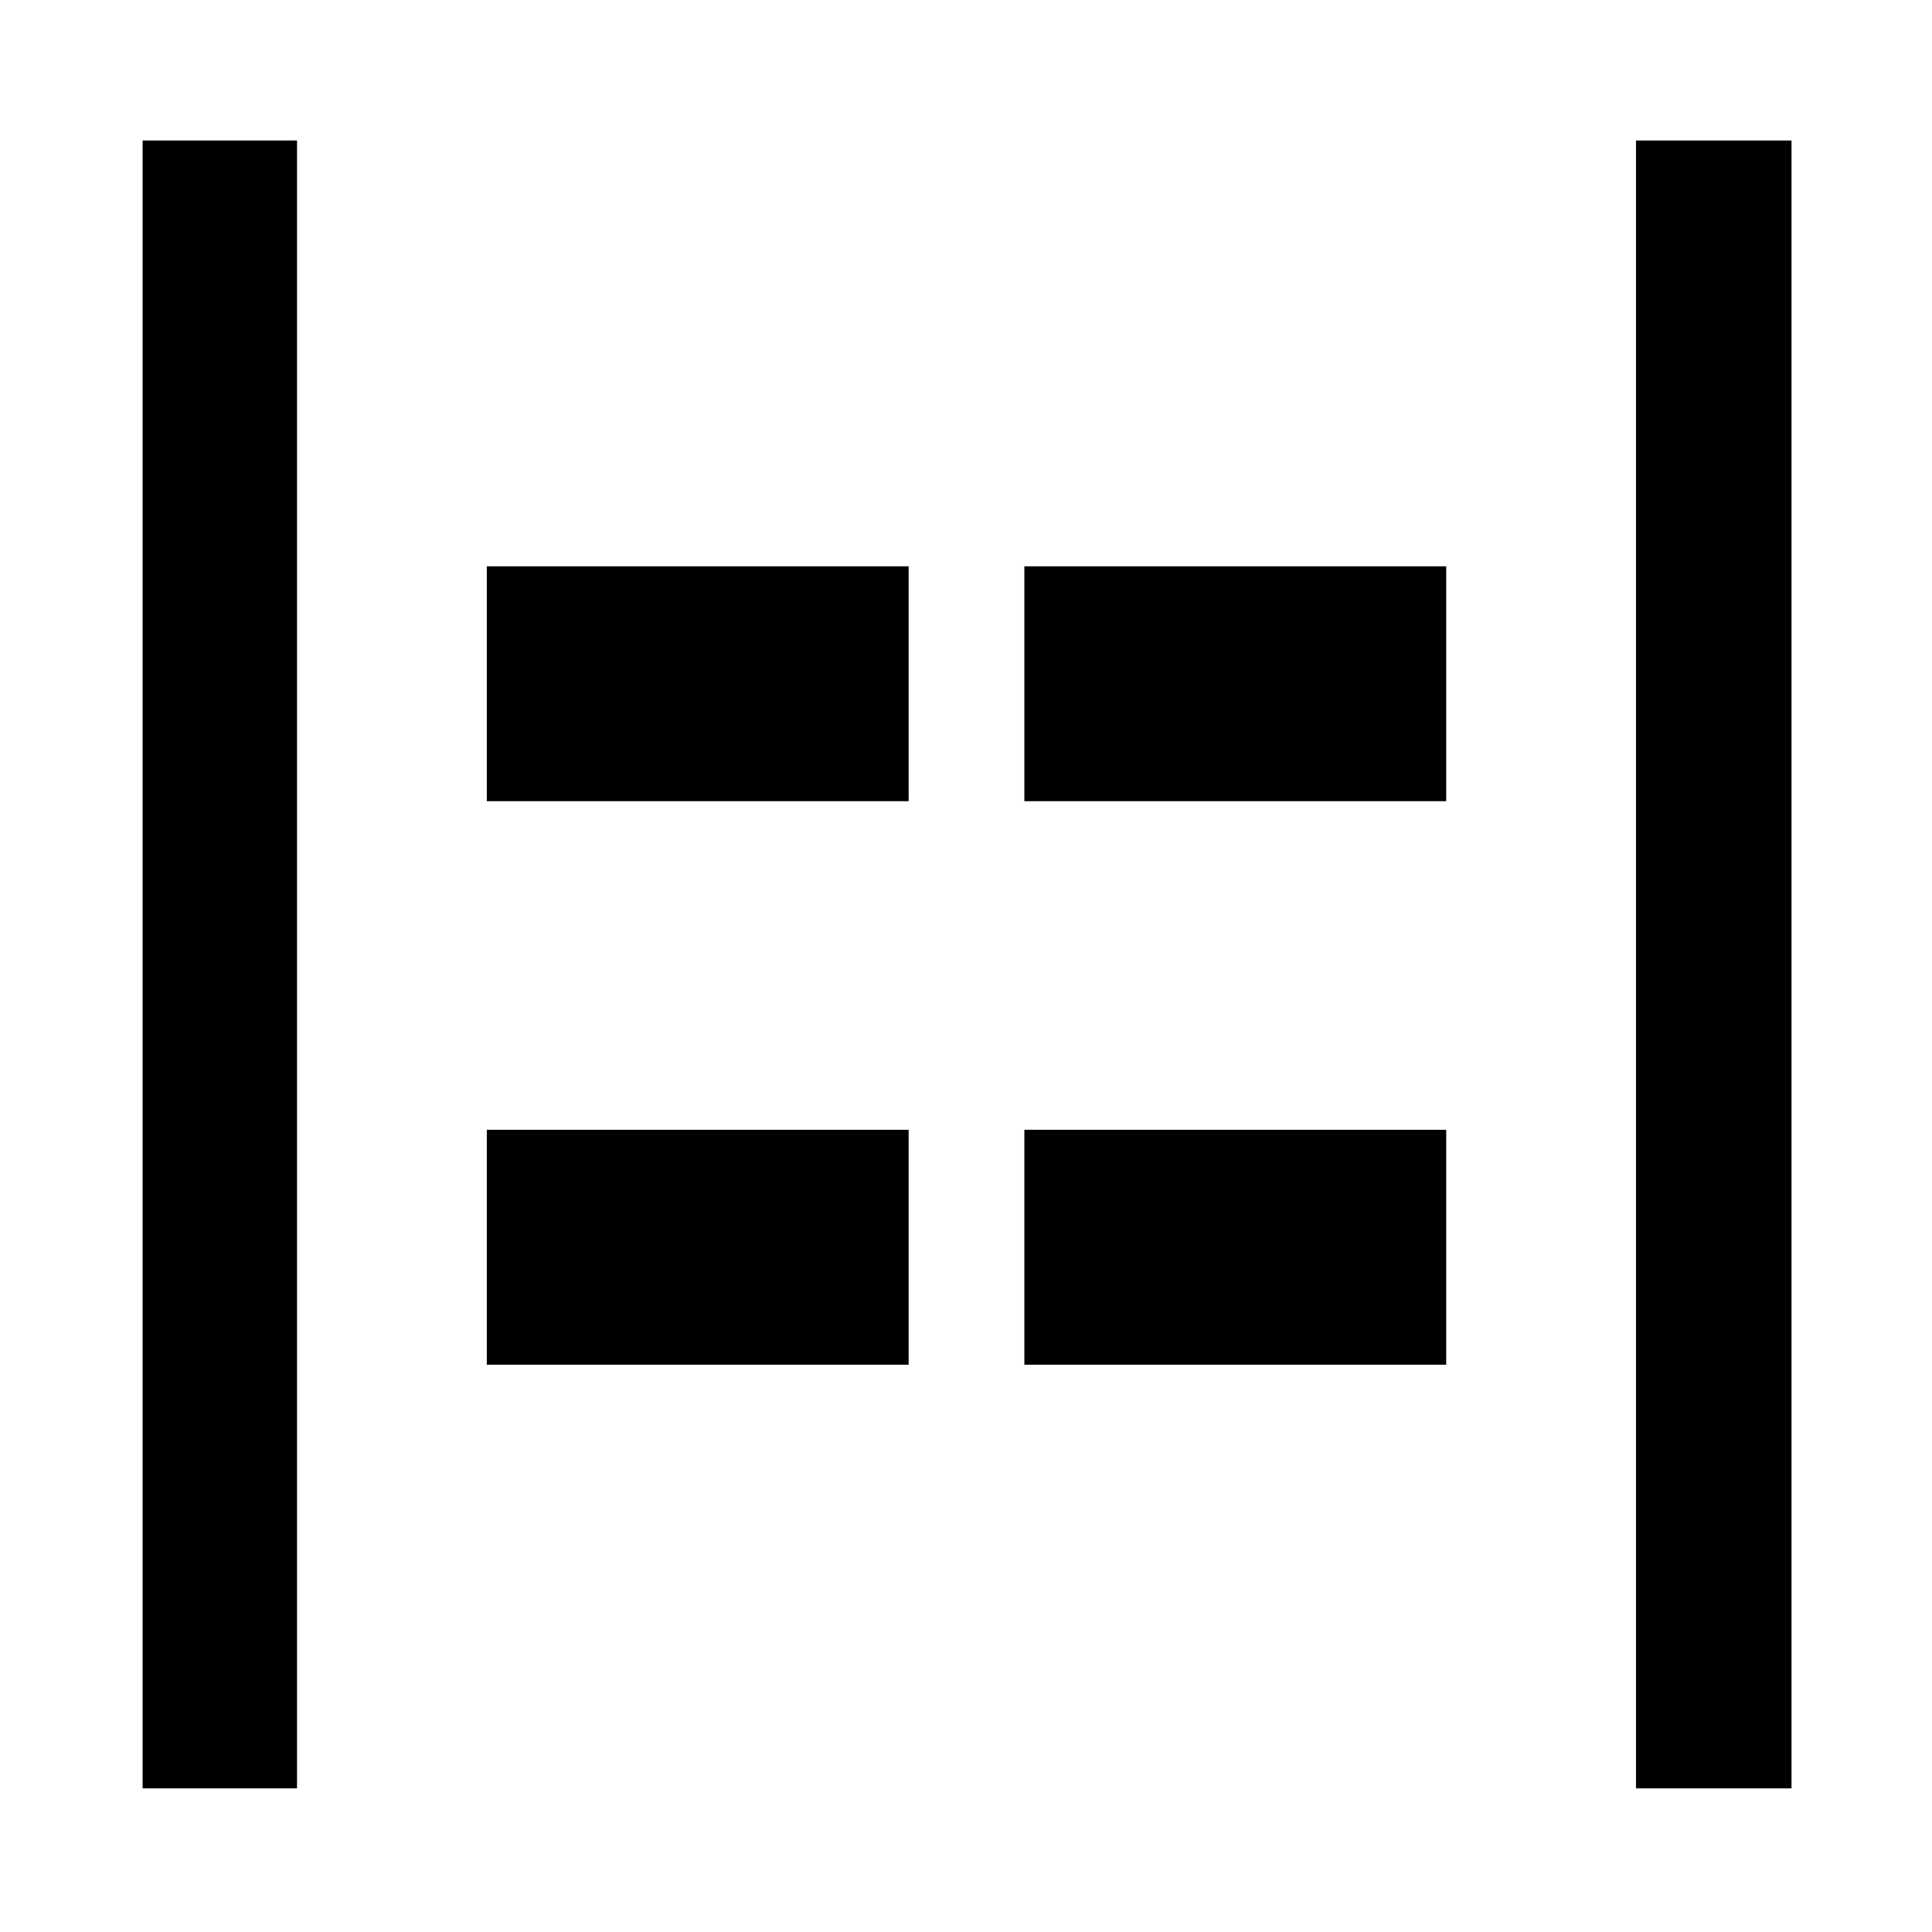 <svg xmlns="http://www.w3.org/2000/svg" height="48" viewBox="0 96 960 960" width="48"><path d="M812.913 984.631V165.804h77.283v818.827h-77.283Zm-742.044 0V165.804h76.718v818.827H70.869ZM509 494.109V377.391h209.609v116.718H509Zm-267.109 0V377.391H451.5v116.718H241.891Zm267.109 280V657.391h209.609v116.718H509Zm-267.109 0V657.391H451.5v116.718H241.891Z"/></svg>